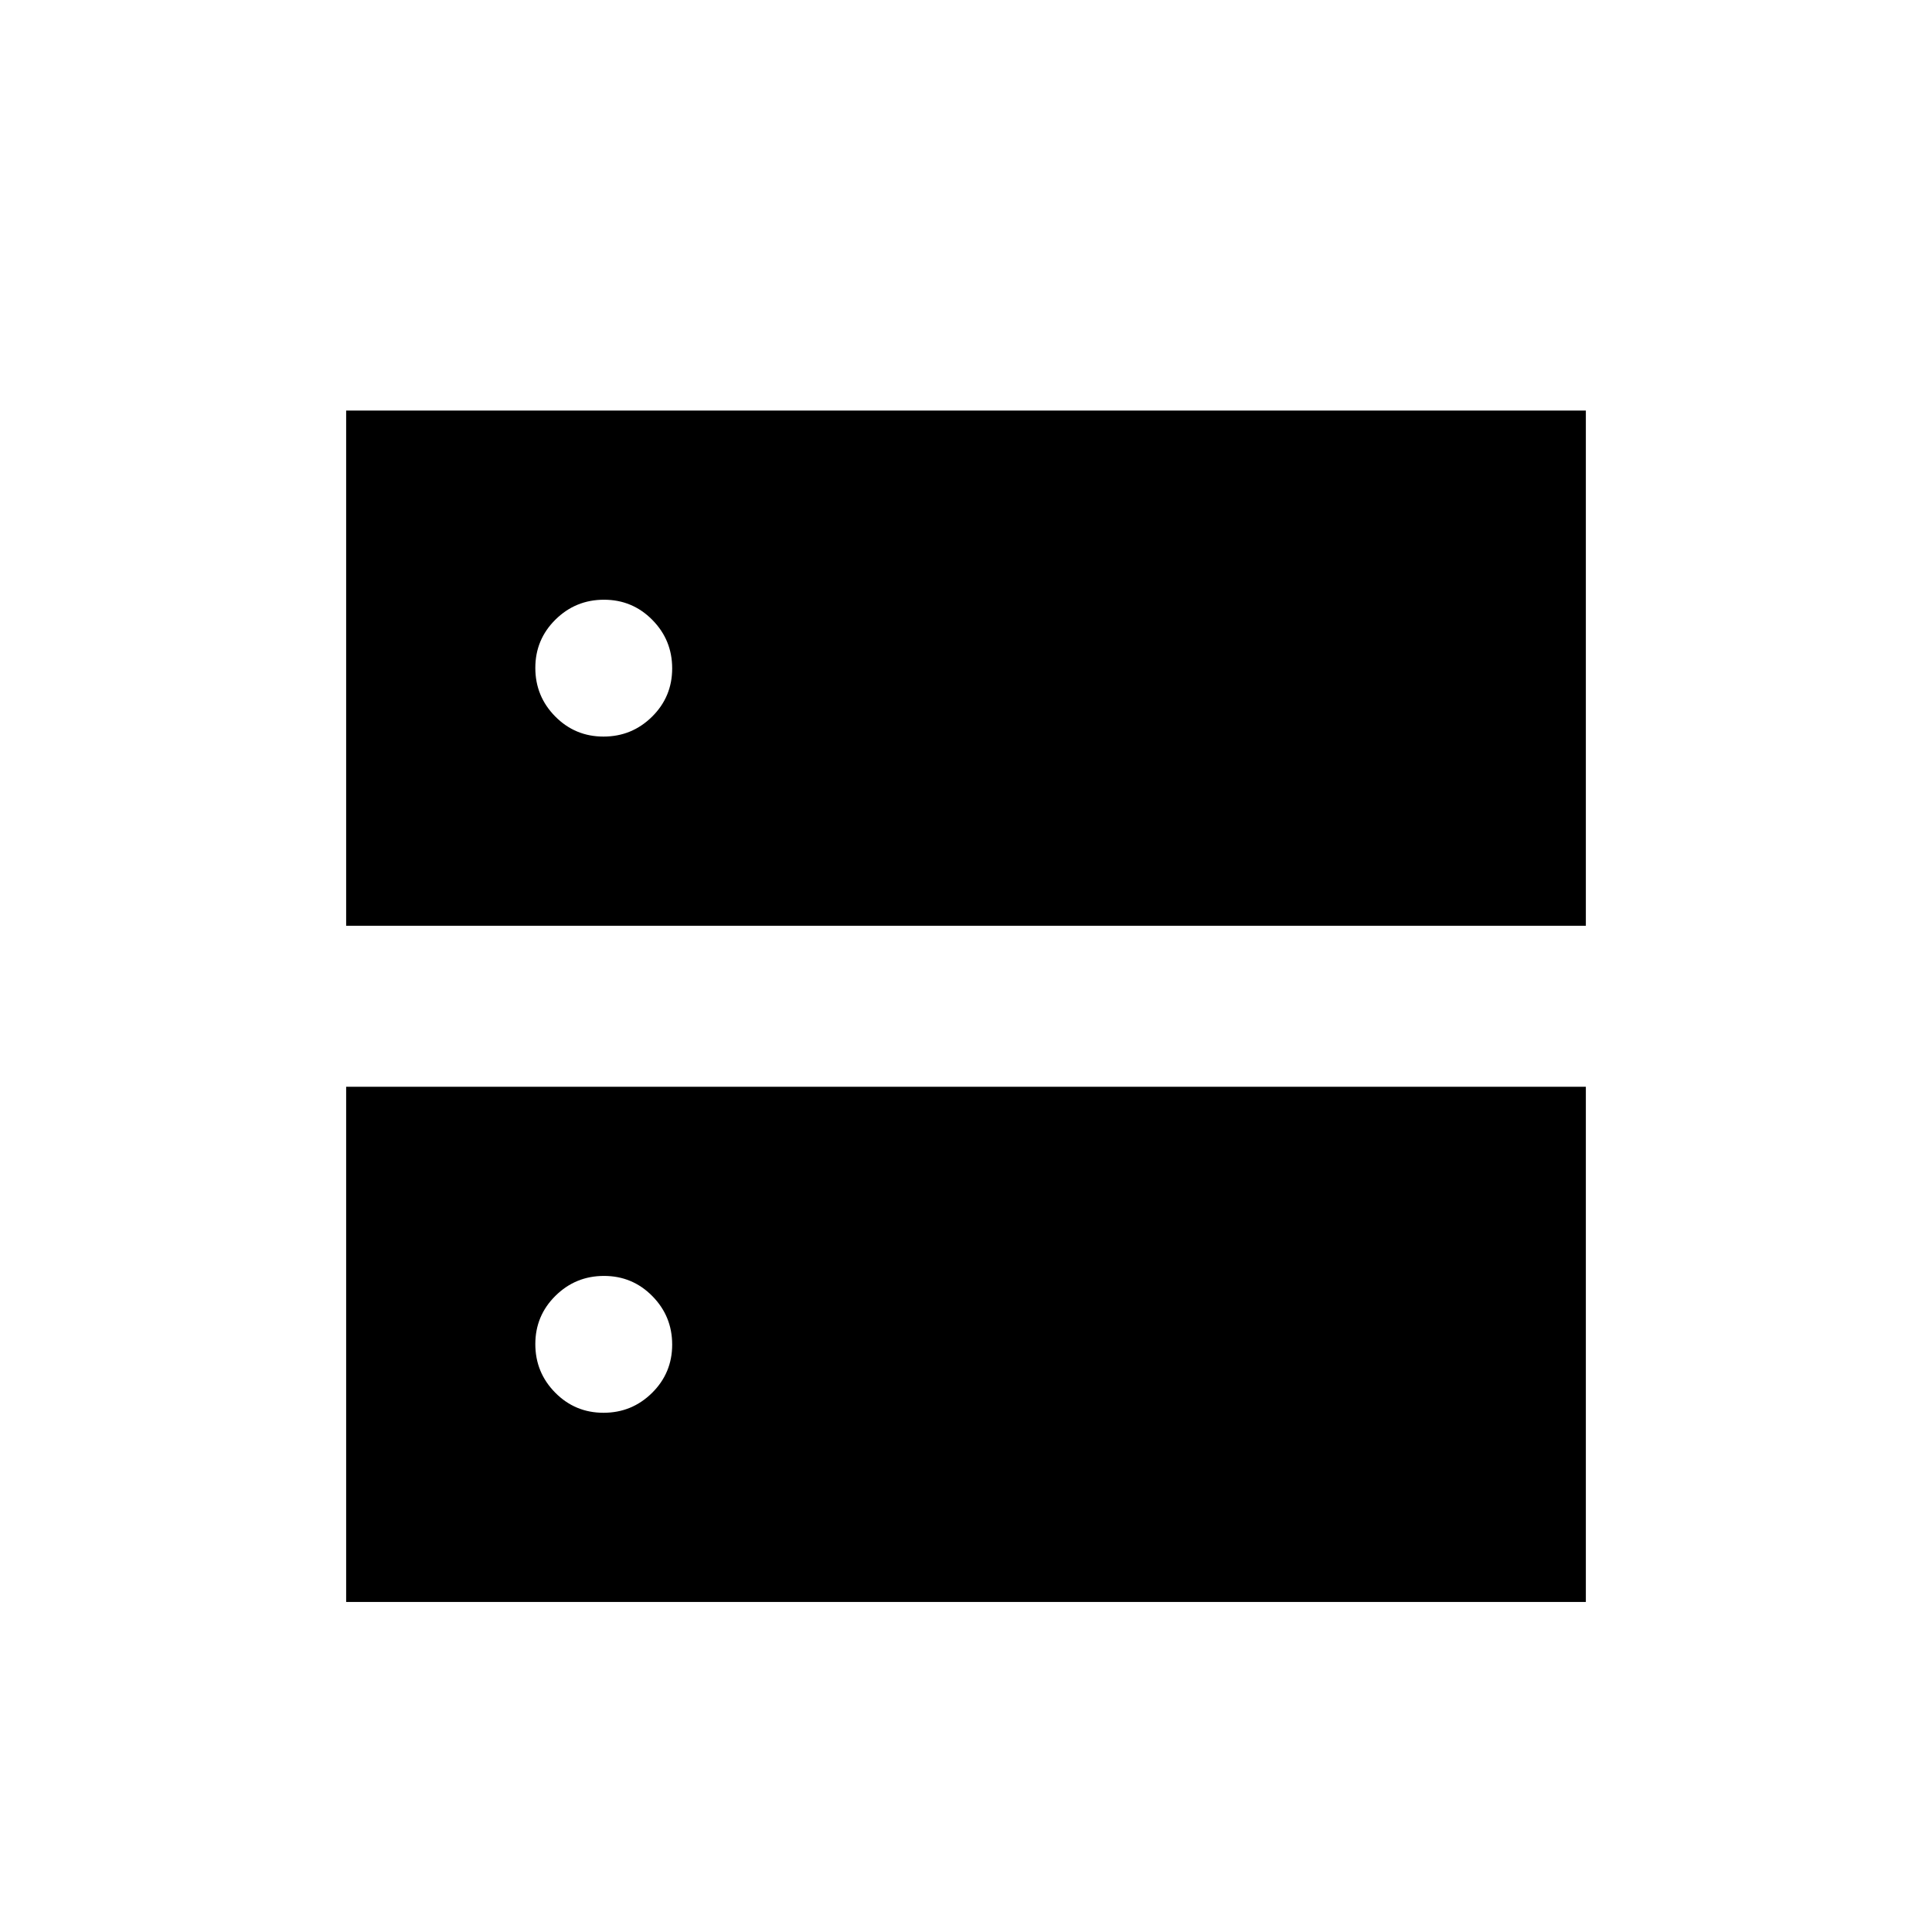 <svg xmlns="http://www.w3.org/2000/svg" height="24" viewBox="0 -960 960 960" width="24"><path d="M299.882-594Q314-594 324-603.882q10-9.883 10-24Q334-642 324.118-652q-9.883-10-24-10Q286-662 276-652.118q-10 9.883-10 24Q266-614 275.882-604q9.883 10 24 10Zm0 336Q314-258 324-267.882q10-9.883 10-24Q334-306 324.118-316q-9.883-10-24-10Q286-326 276-316.118q-10 9.883-10 24Q266-278 275.882-268q9.883 10 24 10ZM172-500v-256h616v256H172Zm0 336v-256h616v256H172Z"/></svg>